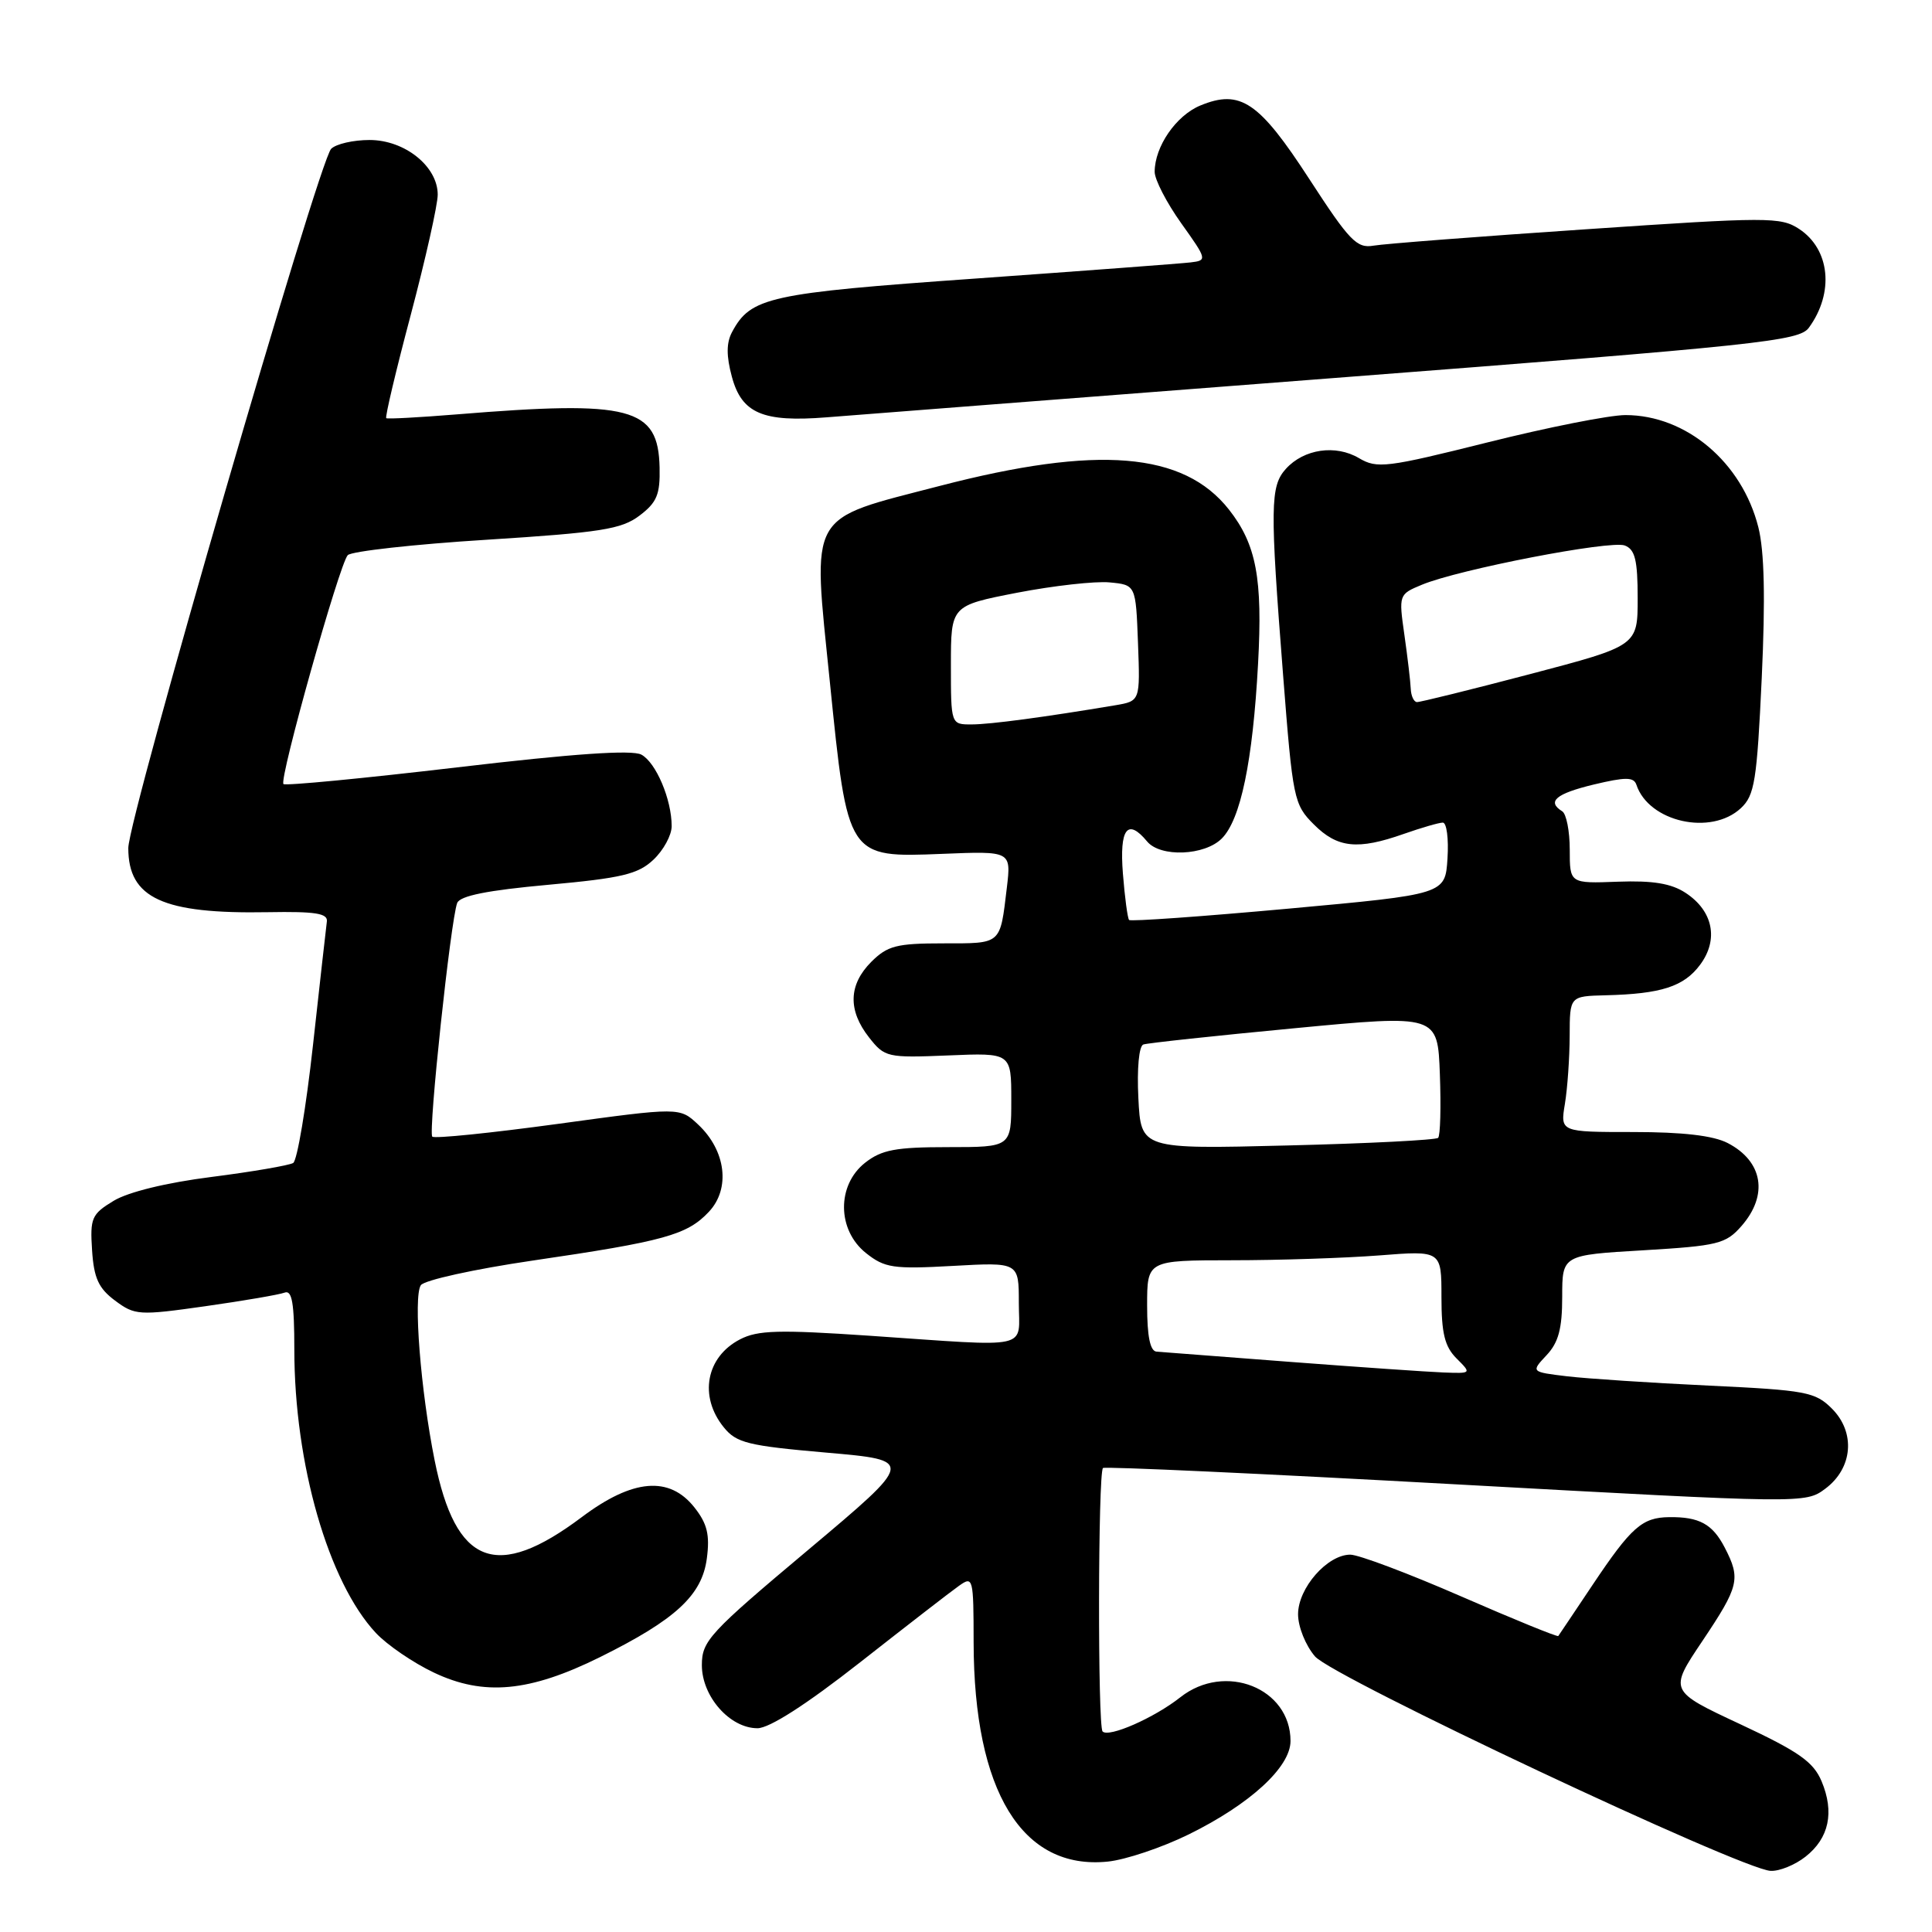 <?xml version="1.0" encoding="UTF-8" standalone="no"?>
<!DOCTYPE svg PUBLIC "-//W3C//DTD SVG 1.1//EN" "http://www.w3.org/Graphics/SVG/1.1/DTD/svg11.dtd" >
<svg xmlns="http://www.w3.org/2000/svg" xmlns:xlink="http://www.w3.org/1999/xlink" version="1.1" viewBox="0 0 256 256">
 <g >
 <path fill="currentColor"
d=" M 239.24 246.02 C 242.36 243.57 243.09 240.13 241.37 236.03 C 240.28 233.45 238.36 232.10 230.60 228.47 C 221.14 224.05 221.14 224.05 225.57 217.45 C 230.44 210.18 230.68 209.21 228.54 205.07 C 226.92 201.94 225.17 200.98 221.17 201.03 C 217.59 201.07 216.14 202.36 211.03 210.00 C 208.64 213.57 206.60 216.62 206.48 216.78 C 206.37 216.93 200.58 214.57 193.61 211.53 C 186.64 208.49 180.03 206.00 178.92 206.00 C 175.88 206.00 172.00 210.42 172.00 213.90 C 172.00 215.56 173.00 218.04 174.25 219.49 C 176.65 222.26 230.75 247.73 234.62 247.90 C 235.78 247.96 237.86 247.11 239.24 246.02 Z  M 157.53 243.06 C 165.65 239.06 171.00 234.15 171.00 230.69 C 171.00 223.68 162.33 220.23 156.41 224.89 C 152.94 227.63 146.93 230.27 146.10 229.43 C 145.44 228.78 145.49 195.17 146.15 194.52 C 146.37 194.30 167.40 195.27 192.88 196.68 C 239.01 199.22 239.22 199.23 241.85 197.27 C 245.51 194.55 245.90 189.81 242.74 186.65 C 240.53 184.44 239.32 184.21 226.43 183.60 C 218.77 183.24 210.33 182.68 207.67 182.37 C 202.85 181.79 202.85 181.79 204.92 179.58 C 206.51 177.89 207.00 176.06 207.00 171.84 C 207.00 166.30 207.00 166.30 217.75 165.67 C 227.65 165.08 228.68 164.82 230.75 162.46 C 234.35 158.35 233.60 153.88 228.93 151.46 C 227.02 150.47 222.96 150.00 216.42 150.00 C 206.74 150.00 206.74 150.00 207.36 146.25 C 207.70 144.19 207.98 140.14 207.99 137.25 C 208.00 132.00 208.00 132.00 212.75 131.88 C 220.11 131.70 223.12 130.73 225.27 127.84 C 227.76 124.50 227.00 120.70 223.35 118.31 C 221.45 117.06 219.01 116.66 214.37 116.83 C 208.00 117.07 208.00 117.07 208.00 112.59 C 208.00 110.13 207.55 107.84 207.00 107.50 C 204.92 106.21 206.17 105.16 211.20 103.95 C 215.39 102.95 216.48 102.95 216.83 103.98 C 218.47 108.92 226.72 110.77 230.67 107.09 C 232.50 105.39 232.80 103.49 233.44 89.83 C 233.93 79.24 233.79 73.05 232.99 69.86 C 230.82 61.25 223.42 55.00 215.38 55.00 C 213.27 55.00 205.05 56.63 197.11 58.62 C 183.72 61.97 182.47 62.12 180.08 60.71 C 176.98 58.87 172.77 59.49 170.39 62.12 C 168.30 64.43 168.27 67.09 170.02 89.50 C 171.30 105.90 171.44 106.60 174.10 109.25 C 177.22 112.37 179.90 112.65 186.00 110.50 C 188.34 109.68 190.67 109.00 191.18 109.00 C 191.69 109.00 191.97 111.14 191.80 113.75 C 191.50 118.50 191.50 118.50 170.73 120.40 C 159.31 121.44 149.80 122.12 149.61 121.90 C 149.41 121.68 149.04 118.91 148.79 115.75 C 148.32 109.79 149.40 108.36 152.00 111.50 C 153.76 113.62 159.61 113.39 161.89 111.11 C 164.39 108.61 166.00 100.89 166.70 87.94 C 167.32 76.64 166.47 72.14 162.85 67.53 C 156.83 59.88 145.45 58.95 124.51 64.39 C 106.85 68.98 107.65 67.55 109.96 90.36 C 112.33 113.74 112.26 113.64 124.87 113.14 C 133.99 112.77 133.99 112.77 133.41 117.64 C 132.50 125.23 132.77 125.00 124.99 125.00 C 118.81 125.00 117.60 125.31 115.45 127.45 C 112.43 130.48 112.33 133.87 115.15 137.46 C 117.23 140.11 117.56 140.18 125.65 139.85 C 134.00 139.50 134.00 139.50 134.00 145.75 C 134.00 152.00 134.00 152.00 125.63 152.00 C 118.69 152.00 116.82 152.35 114.63 154.07 C 110.86 157.04 110.91 162.99 114.75 166.04 C 117.23 168.01 118.35 168.18 126.25 167.74 C 135.00 167.25 135.00 167.25 135.00 172.63 C 135.00 178.93 137.03 178.48 115.19 176.99 C 103.22 176.18 100.41 176.25 98.06 177.47 C 93.55 179.80 92.58 185.03 95.90 189.12 C 97.58 191.20 99.09 191.57 109.50 192.48 C 121.21 193.50 121.21 193.50 107.11 205.35 C 93.98 216.37 93.00 217.43 93.00 220.64 C 93.00 224.79 96.71 229.00 100.37 229.00 C 101.95 229.00 106.83 225.87 113.99 220.25 C 120.12 215.44 126.00 210.88 127.07 210.13 C 128.94 208.80 129.00 209.05 129.01 217.63 C 129.04 237.37 135.44 247.83 146.79 246.67 C 149.15 246.43 153.98 244.81 157.53 243.06 Z  M 79.50 219.58 C 89.53 214.61 93.02 211.38 93.66 206.50 C 94.07 203.38 93.72 201.90 92.02 199.75 C 88.70 195.54 83.85 195.95 77.11 201.01 C 65.77 209.53 60.39 207.45 57.59 193.50 C 55.74 184.28 54.75 171.81 55.76 170.30 C 56.20 169.63 62.85 168.17 70.53 167.04 C 88.02 164.48 91.05 163.64 93.93 160.57 C 96.81 157.51 96.20 152.47 92.51 149.01 C 90.06 146.71 90.06 146.71 73.93 148.92 C 65.05 150.13 57.56 150.90 57.28 150.61 C 56.72 150.05 59.72 121.89 60.58 119.65 C 60.95 118.70 64.59 117.97 72.64 117.24 C 82.40 116.35 84.54 115.84 86.58 113.92 C 87.91 112.67 89.00 110.67 89.00 109.47 C 89.00 105.93 86.92 101.03 84.98 99.99 C 83.74 99.33 75.99 99.86 60.58 101.68 C 48.16 103.14 37.80 104.14 37.56 103.89 C 36.95 103.29 44.98 74.72 46.08 73.56 C 46.57 73.05 54.85 72.12 64.48 71.52 C 79.63 70.56 82.35 70.13 84.74 68.32 C 87.04 66.58 87.48 65.52 87.40 61.95 C 87.22 53.96 83.64 53.02 60.50 54.91 C 55.55 55.31 51.35 55.54 51.18 55.41 C 51.00 55.29 52.46 49.12 54.43 41.71 C 56.39 34.30 58.00 27.14 58.00 25.79 C 58.00 22.05 53.64 18.55 48.97 18.55 C 46.82 18.55 44.53 19.07 43.88 19.72 C 42.24 21.36 17.00 108.37 17.00 112.37 C 17.00 119.02 21.56 121.12 35.50 120.87 C 41.80 120.76 43.46 121.02 43.31 122.11 C 43.21 122.88 42.38 130.25 41.47 138.50 C 40.56 146.75 39.38 153.77 38.85 154.10 C 38.31 154.42 33.45 155.26 28.04 155.95 C 22.03 156.71 16.97 157.95 15.05 159.12 C 12.14 160.88 11.92 161.40 12.20 165.67 C 12.44 169.36 13.06 170.71 15.25 172.34 C 17.87 174.29 18.40 174.33 27.21 173.08 C 32.28 172.36 37.00 171.55 37.71 171.28 C 38.70 170.90 39.00 172.67 39.00 178.81 C 39.00 193.97 43.51 209.65 49.81 216.38 C 51.29 217.96 54.75 220.33 57.50 221.63 C 64.11 224.77 70.17 224.20 79.50 219.58 Z  M 176.89 50.08 C 233.25 45.74 238.39 45.19 239.68 43.43 C 243.07 38.79 242.50 33.03 238.38 30.33 C 235.95 28.74 234.26 28.74 210.15 30.38 C 196.04 31.33 183.38 32.31 182.00 32.55 C 179.79 32.94 178.81 31.92 173.50 23.74 C 166.83 13.46 164.35 11.79 159.05 13.98 C 155.83 15.31 153.00 19.43 153.00 22.77 C 153.00 23.80 154.58 26.86 156.51 29.57 C 159.95 34.39 159.98 34.51 157.76 34.77 C 156.52 34.92 143.69 35.88 129.25 36.91 C 101.84 38.85 99.48 39.37 97.00 44.00 C 96.24 45.42 96.23 47.16 96.98 49.93 C 98.28 54.77 101.09 55.97 109.50 55.30 C 112.80 55.03 143.12 52.69 176.89 50.08 Z  M 171.00 180.46 C 161.93 179.76 153.94 179.15 153.25 179.10 C 152.40 179.03 152.00 177.08 152.00 173.00 C 152.00 167.00 152.00 167.00 163.25 166.99 C 169.44 166.99 178.21 166.70 182.75 166.35 C 191.00 165.70 191.00 165.70 191.00 171.85 C 191.00 176.67 191.43 178.43 193.00 180.00 C 195.00 182.00 195.00 182.00 191.25 181.86 C 189.19 181.78 180.07 181.15 171.00 180.46 Z  M 150.84 145.51 C 150.64 141.58 150.92 138.60 151.50 138.40 C 152.05 138.21 161.05 137.24 171.50 136.25 C 190.50 134.44 190.50 134.44 190.79 142.35 C 190.95 146.69 190.85 150.48 190.56 150.77 C 190.27 151.06 181.29 151.52 170.61 151.78 C 151.18 152.27 151.18 152.27 150.84 145.51 Z  M 126.00 88.12 C 126.00 80.25 126.00 80.25 134.77 78.54 C 139.60 77.61 145.11 76.99 147.02 77.17 C 150.50 77.50 150.50 77.50 150.79 85.20 C 151.08 92.89 151.08 92.89 147.79 93.45 C 138.49 95.01 131.21 95.99 128.75 95.99 C 126.00 96.00 126.00 96.00 126.00 88.12 Z  M 186.93 91.25 C 186.89 90.29 186.51 87.08 186.09 84.13 C 185.33 78.80 185.35 78.75 188.41 77.48 C 193.32 75.44 213.40 71.56 215.29 72.28 C 216.65 72.80 217.00 74.21 217.00 79.26 C 217.00 85.57 217.00 85.57 202.75 89.32 C 194.91 91.38 188.16 93.05 187.75 93.03 C 187.34 93.01 186.97 92.21 186.93 91.25 Z "/>
</g>
</svg>